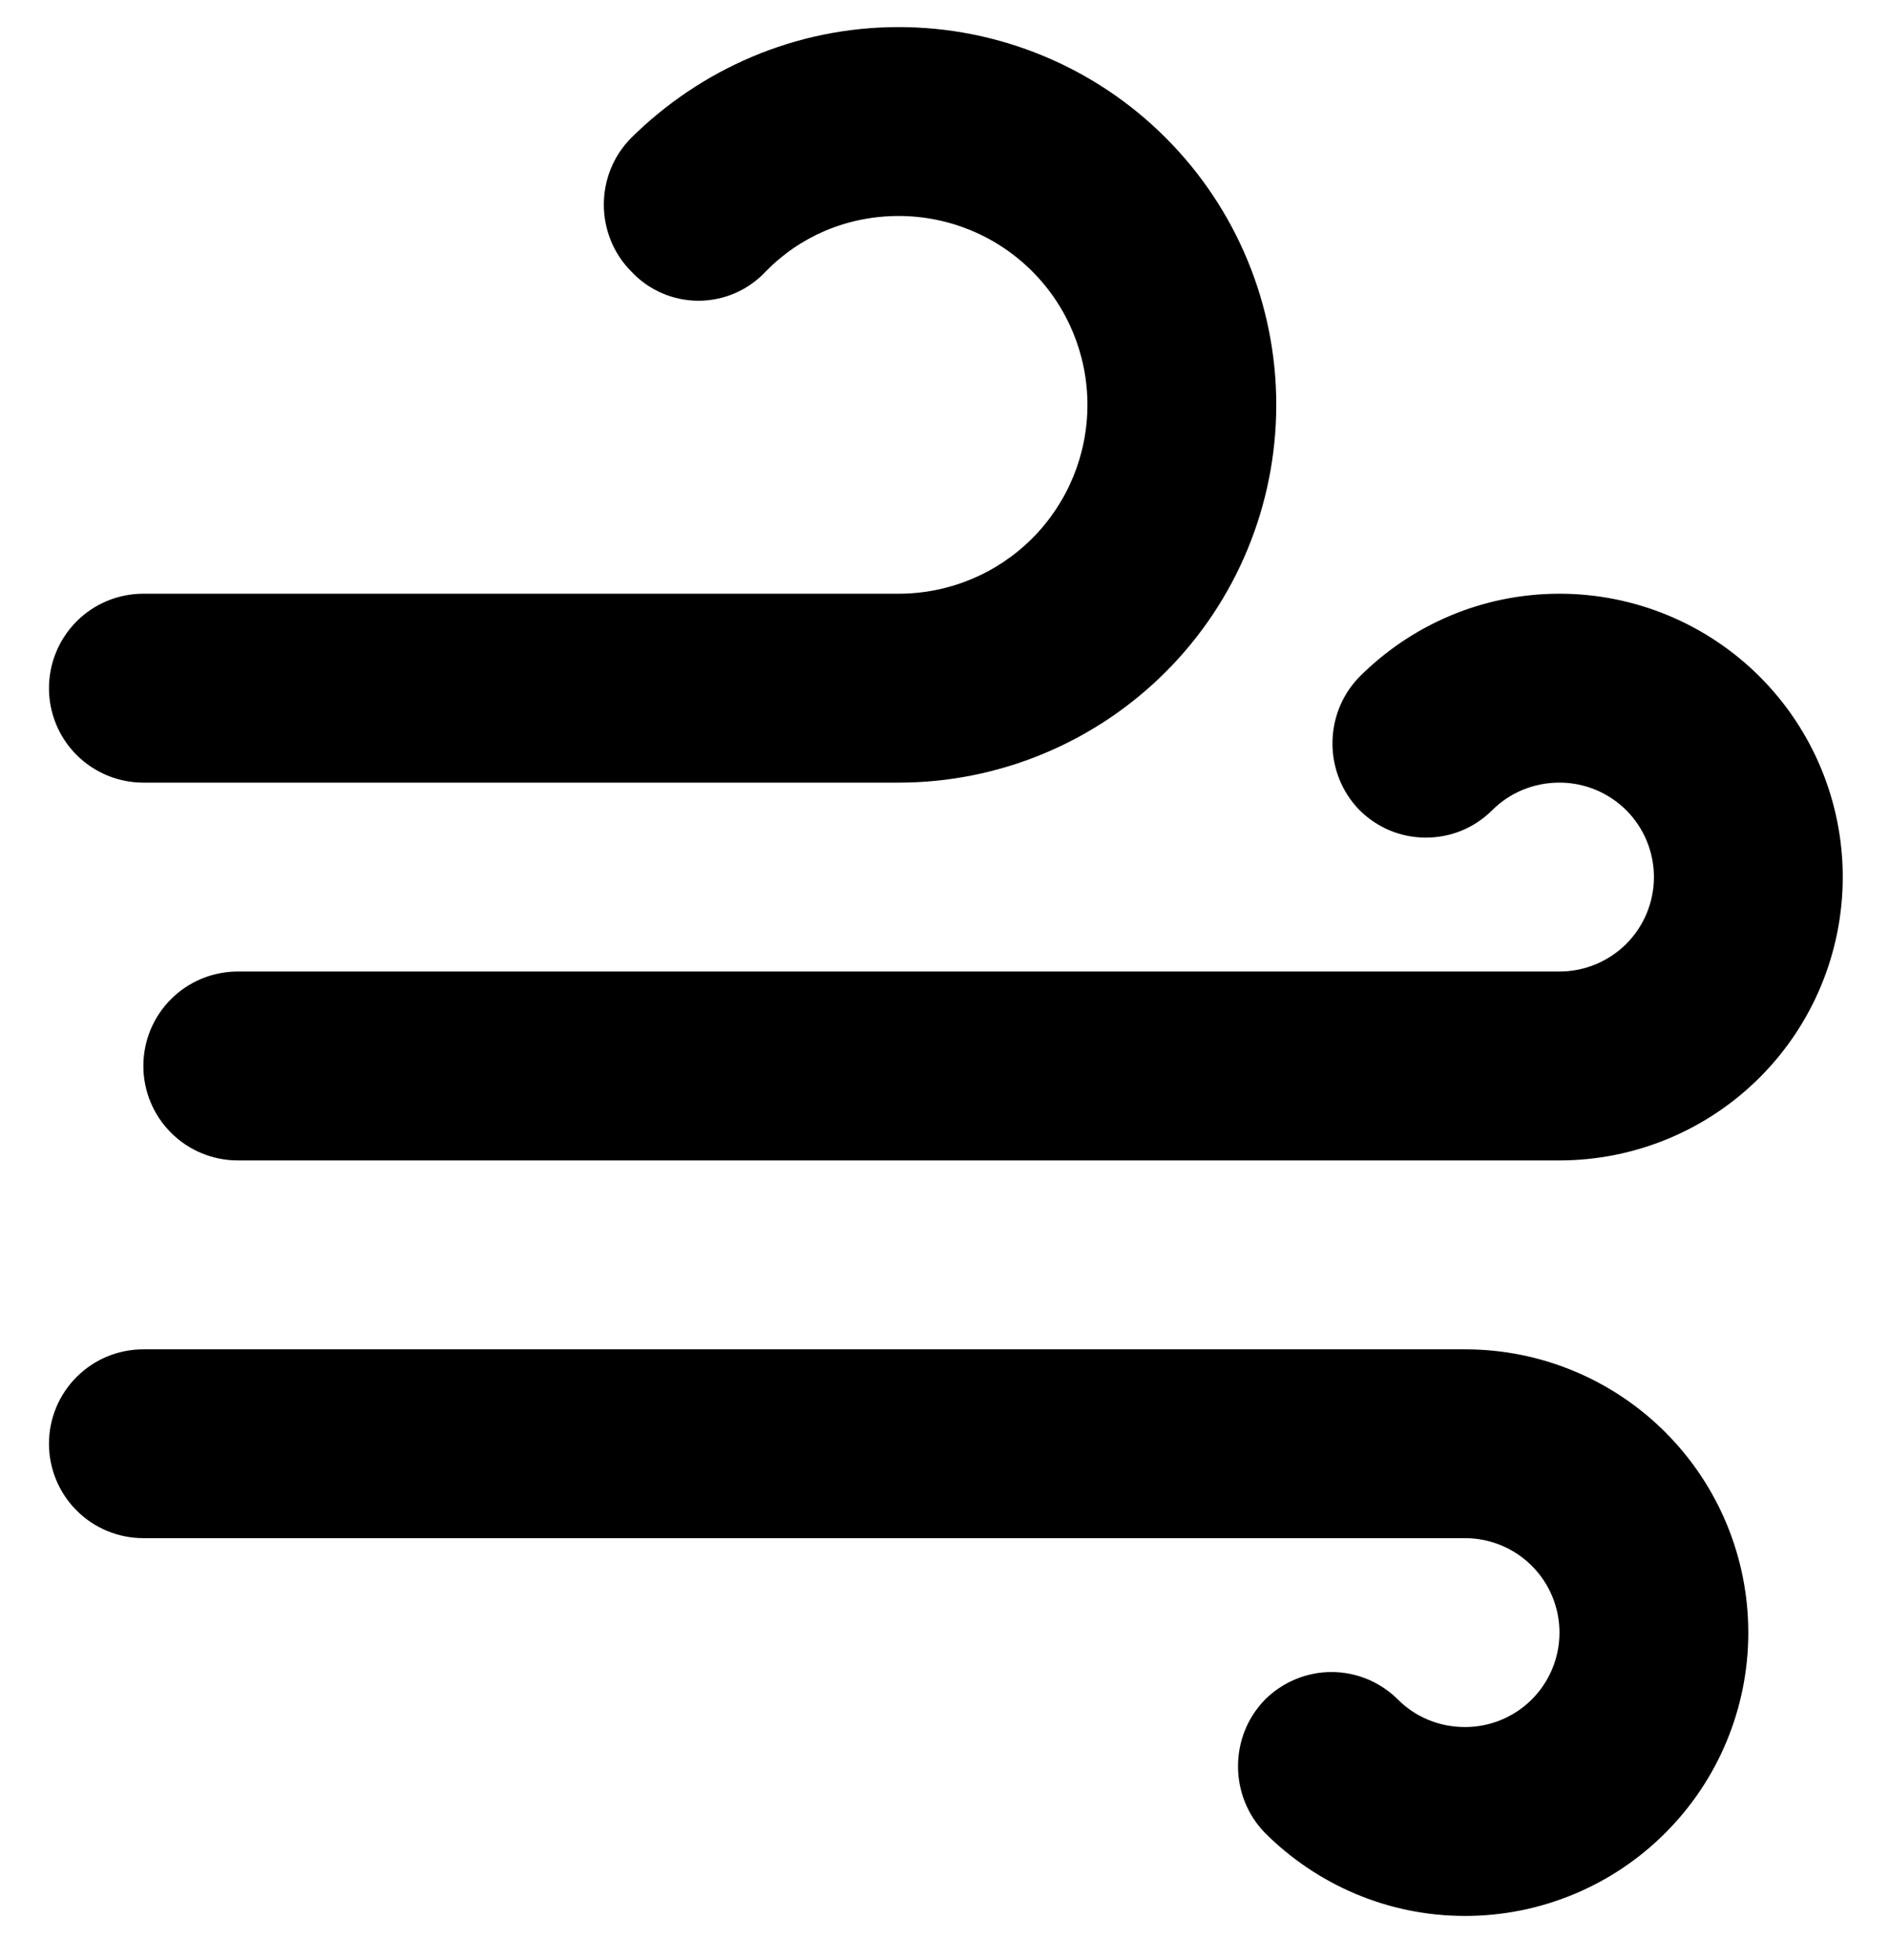 <svg width="27" height="28" viewBox="0 0 27 28" fill="none" xmlns="http://www.w3.org/2000/svg">
<path d="M2.049 11.182C1.691 11.182 1.348 11.04 1.095 10.787C0.842 10.534 0.7 10.191 0.7 9.833C0.7 9.475 0.842 9.132 1.095 8.878C1.348 8.625 1.691 8.483 2.049 8.483H12.845C13.56 8.483 14.247 8.199 14.753 7.693C15.259 7.187 15.543 6.5 15.543 5.784C15.543 5.069 15.259 4.382 14.753 3.876C14.247 3.37 13.56 3.086 12.845 3.086C12.102 3.086 11.428 3.382 10.942 3.882C10.819 4.013 10.671 4.117 10.506 4.189C10.341 4.26 10.163 4.297 9.984 4.297C9.804 4.297 9.626 4.26 9.462 4.189C9.297 4.117 9.148 4.013 9.026 3.882C8.499 3.355 8.499 2.492 9.026 1.966C10.011 0.994 11.36 0.387 12.845 0.387C14.276 0.387 15.649 0.955 16.661 1.968C17.674 2.98 18.242 4.353 18.242 5.784C18.242 7.216 17.674 8.589 16.661 9.601C15.649 10.613 14.276 11.182 12.845 11.182H2.049ZM22.29 13.881C22.648 13.881 22.991 13.739 23.245 13.486C23.498 13.233 23.64 12.889 23.64 12.531C23.64 12.174 23.498 11.83 23.245 11.577C22.991 11.324 22.648 11.182 22.29 11.182C21.913 11.182 21.575 11.331 21.332 11.573C21.207 11.698 21.059 11.798 20.896 11.866C20.733 11.933 20.558 11.968 20.381 11.968C20.204 11.968 20.029 11.933 19.866 11.866C19.703 11.798 19.555 11.698 19.43 11.573C18.917 11.047 18.917 10.197 19.43 9.671C20.158 8.942 21.17 8.483 22.29 8.483C23.364 8.483 24.394 8.91 25.153 9.669C25.912 10.428 26.339 11.458 26.339 12.531C26.339 13.605 25.912 14.635 25.153 15.394C24.394 16.153 23.364 16.58 22.29 16.58H3.399C3.041 16.58 2.697 16.438 2.444 16.184C2.191 15.931 2.049 15.588 2.049 15.23C2.049 14.872 2.191 14.529 2.444 14.276C2.697 14.023 3.041 13.881 3.399 13.881H22.29ZM20.941 21.977H2.049C1.691 21.977 1.348 21.835 1.095 21.582C0.842 21.329 0.7 20.986 0.7 20.628C0.7 20.27 0.842 19.927 1.095 19.674C1.348 19.421 1.691 19.279 2.049 19.279H20.941C22.015 19.279 23.044 19.705 23.803 20.464C24.563 21.224 24.989 22.253 24.989 23.327C24.989 24.401 24.563 25.43 23.803 26.189C23.044 26.949 22.015 27.375 20.941 27.375C19.821 27.375 18.809 26.916 18.08 26.188C17.567 25.661 17.567 24.811 18.08 24.285C18.205 24.16 18.353 24.061 18.517 23.993C18.68 23.925 18.855 23.89 19.032 23.89C19.208 23.89 19.383 23.925 19.547 23.993C19.71 24.061 19.858 24.16 19.983 24.285C20.226 24.528 20.563 24.676 20.941 24.676C21.299 24.676 21.642 24.534 21.895 24.281C22.148 24.028 22.29 23.685 22.29 23.327C22.29 22.969 22.148 22.626 21.895 22.373C21.642 22.12 21.299 21.977 20.941 21.977Z" fill="black"/>
</svg>

